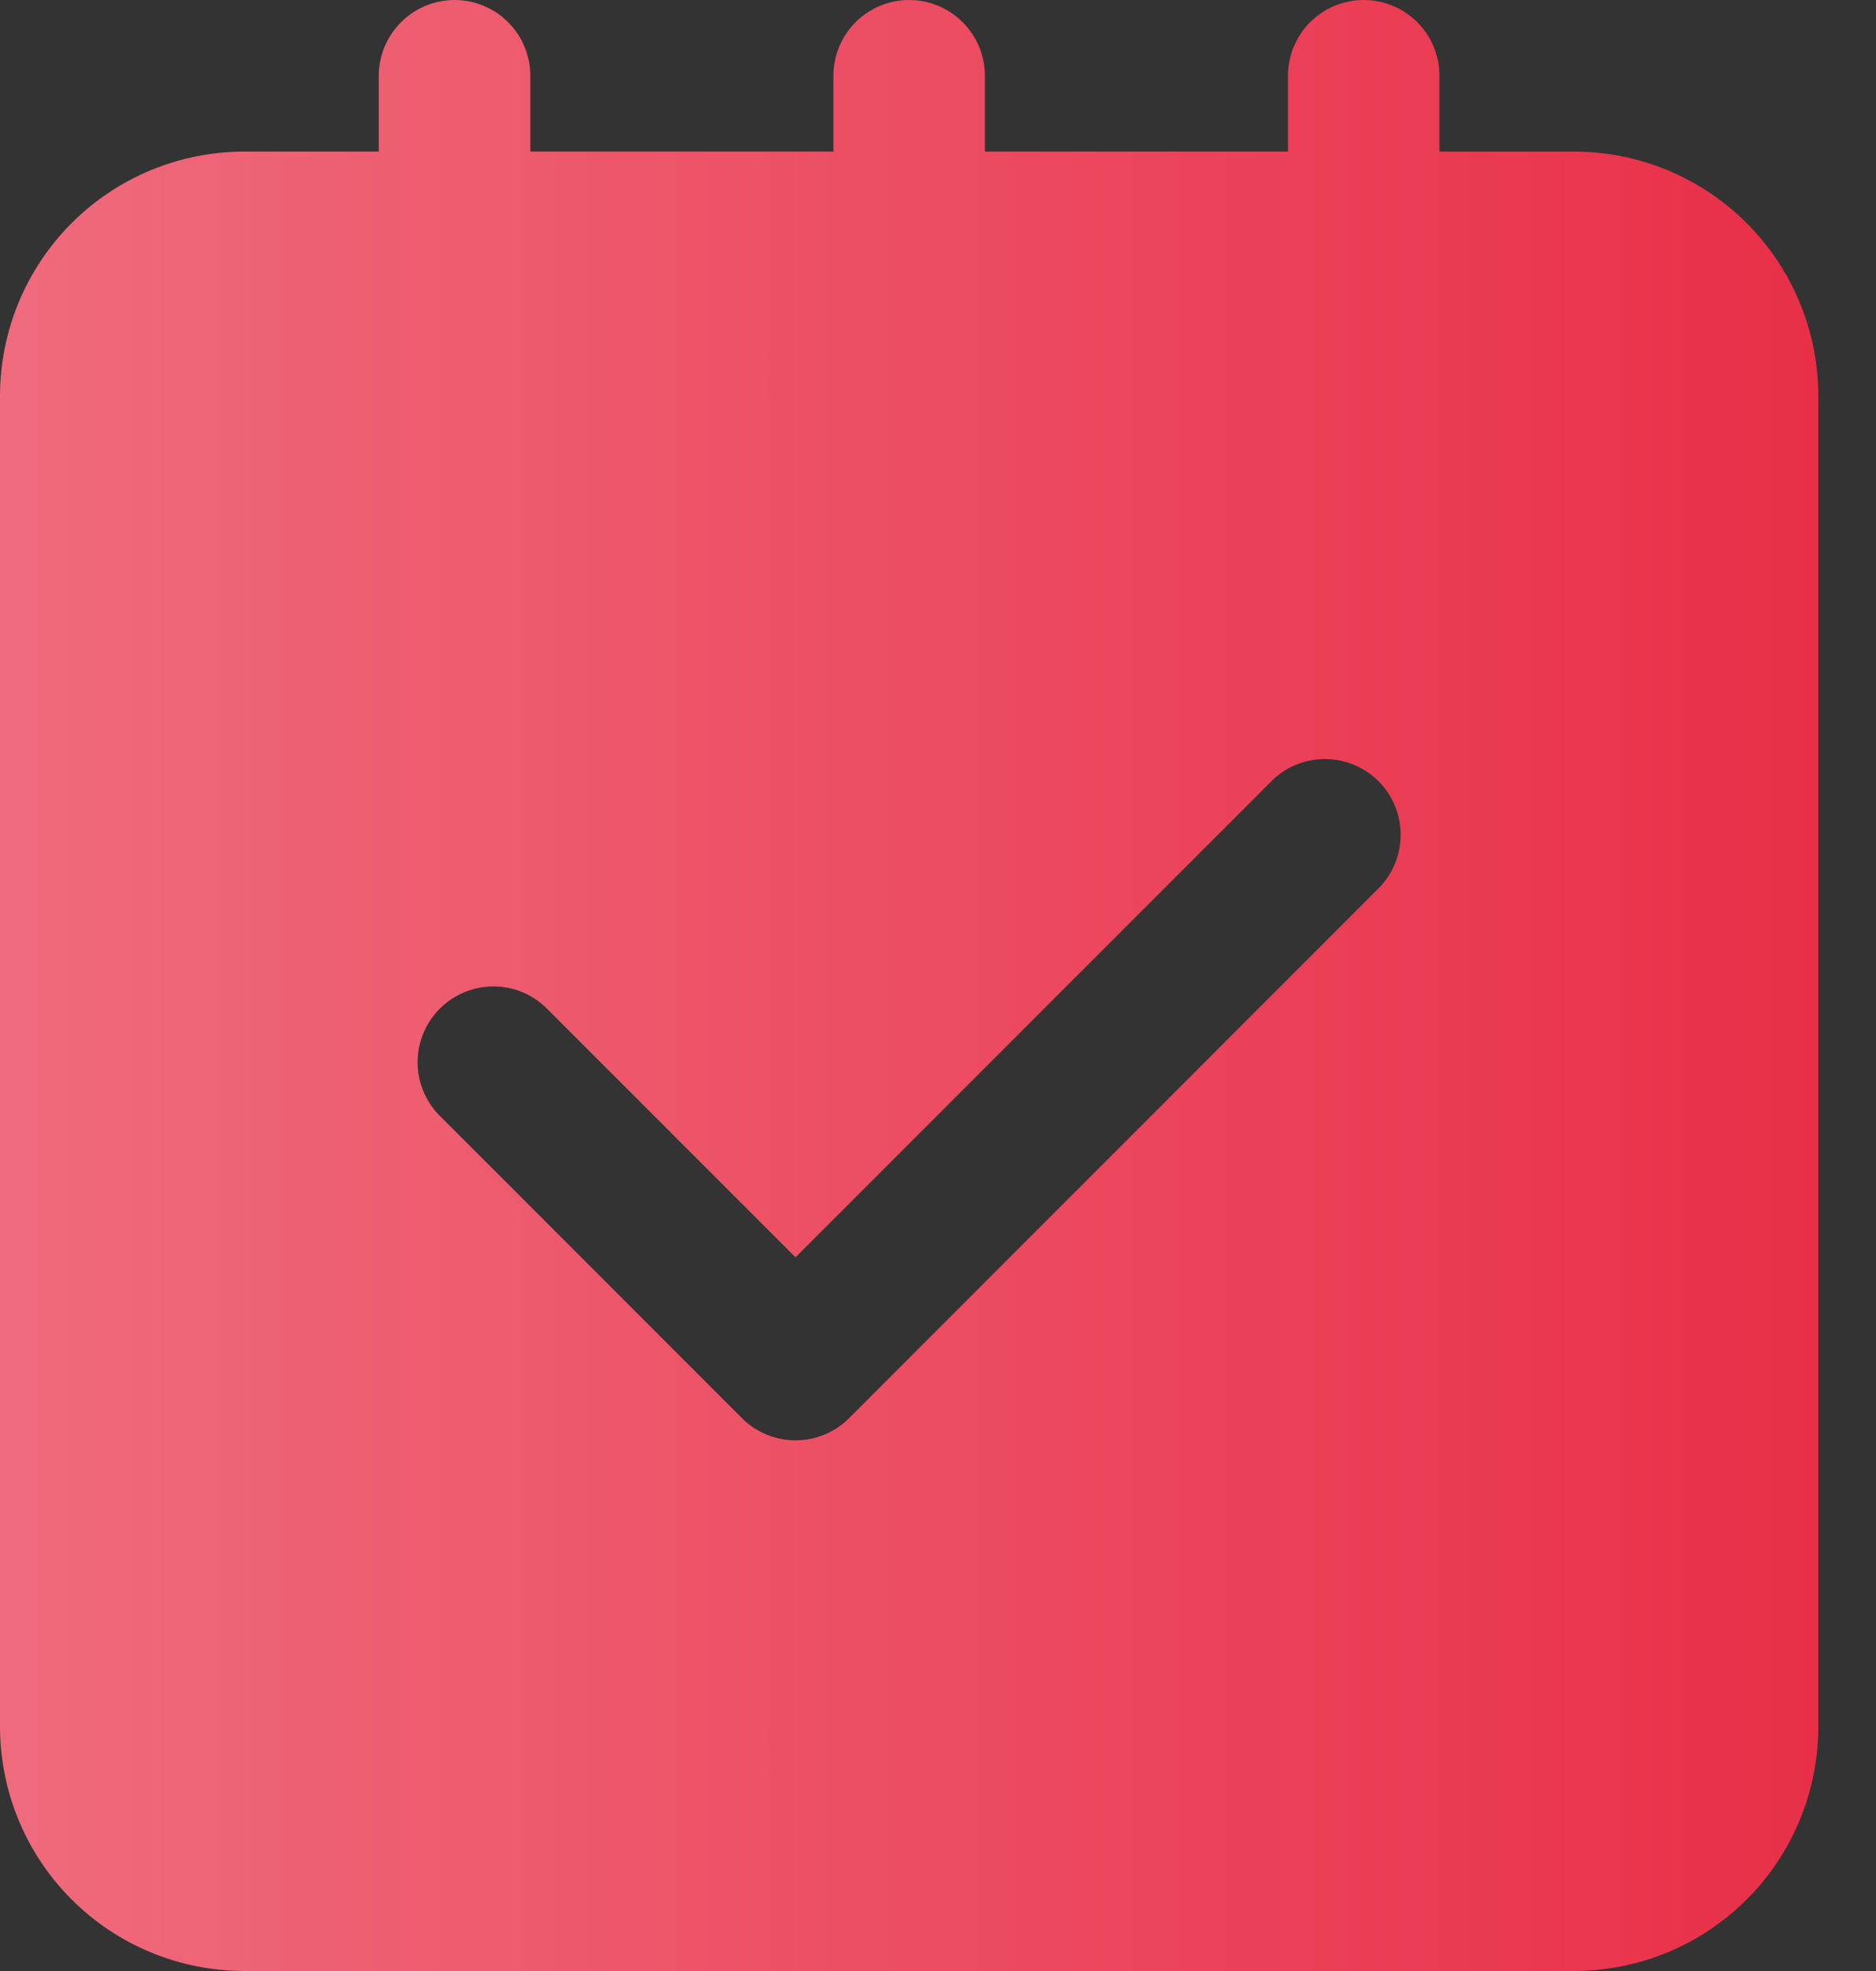 <svg width="20" height="21" viewBox="0 0 20 21" fill="none" xmlns="http://www.w3.org/2000/svg">
<rect x="0" y="0" width="20" height="21" fill="#333333" stroke="none"/>
<path d="M16.783 1.615H15.346V0.808C15.346 0.593 15.261 0.388 15.11 0.237C14.958 0.085 14.753 0 14.539 0C14.324 0 14.119 0.085 13.967 0.237C13.816 0.388 13.731 0.593 13.731 0.808V1.615H10.5V0.808C10.5 0.593 10.415 0.388 10.263 0.237C10.112 0.085 9.907 0 9.692 0C9.478 0 9.273 0.085 9.121 0.237C8.97 0.388 8.885 0.593 8.885 0.808V1.615H5.654V0.808C5.654 0.593 5.569 0.388 5.417 0.237C5.266 0.085 5.06 0 4.846 0C4.632 0 4.426 0.085 4.275 0.237C4.124 0.388 4.038 0.593 4.038 0.808V1.615H2.602C1.912 1.616 1.25 1.89 0.763 2.378C0.275 2.866 0.001 3.527 0 4.217V18.398C0.001 19.088 0.275 19.75 0.763 20.237C1.25 20.725 1.912 20.999 2.602 21H16.783C17.473 20.999 18.134 20.725 18.622 20.237C19.11 19.75 19.384 19.088 19.385 18.398V4.217C19.384 3.527 19.11 2.866 18.622 2.378C18.134 1.89 17.473 1.616 16.783 1.615ZM14.706 9.456L9.052 15.11C8.9 15.261 8.695 15.346 8.481 15.346C8.267 15.346 8.061 15.261 7.91 15.11L4.679 11.879C4.532 11.726 4.45 11.522 4.452 11.311C4.454 11.099 4.539 10.896 4.689 10.746C4.839 10.597 5.041 10.512 5.253 10.51C5.465 10.508 5.669 10.589 5.821 10.737L8.481 13.396L13.564 8.314C13.716 8.166 13.92 8.085 14.132 8.087C14.344 8.089 14.546 8.174 14.696 8.323C14.846 8.473 14.931 8.676 14.932 8.888C14.934 9.099 14.853 9.303 14.706 9.456Z" fill="url(#paint0_linear_364_7532)"/>
<defs>
<linearGradient id="paint0_linear_364_7532" x1="19.385" y1="10.5" x2="-48.112" y2="10.5" gradientUnits="userSpaceOnUse">
<stop stop-color="#E92F48"/>
<stop offset="1" stop-color="white"/>
</linearGradient>
</defs>
</svg>
